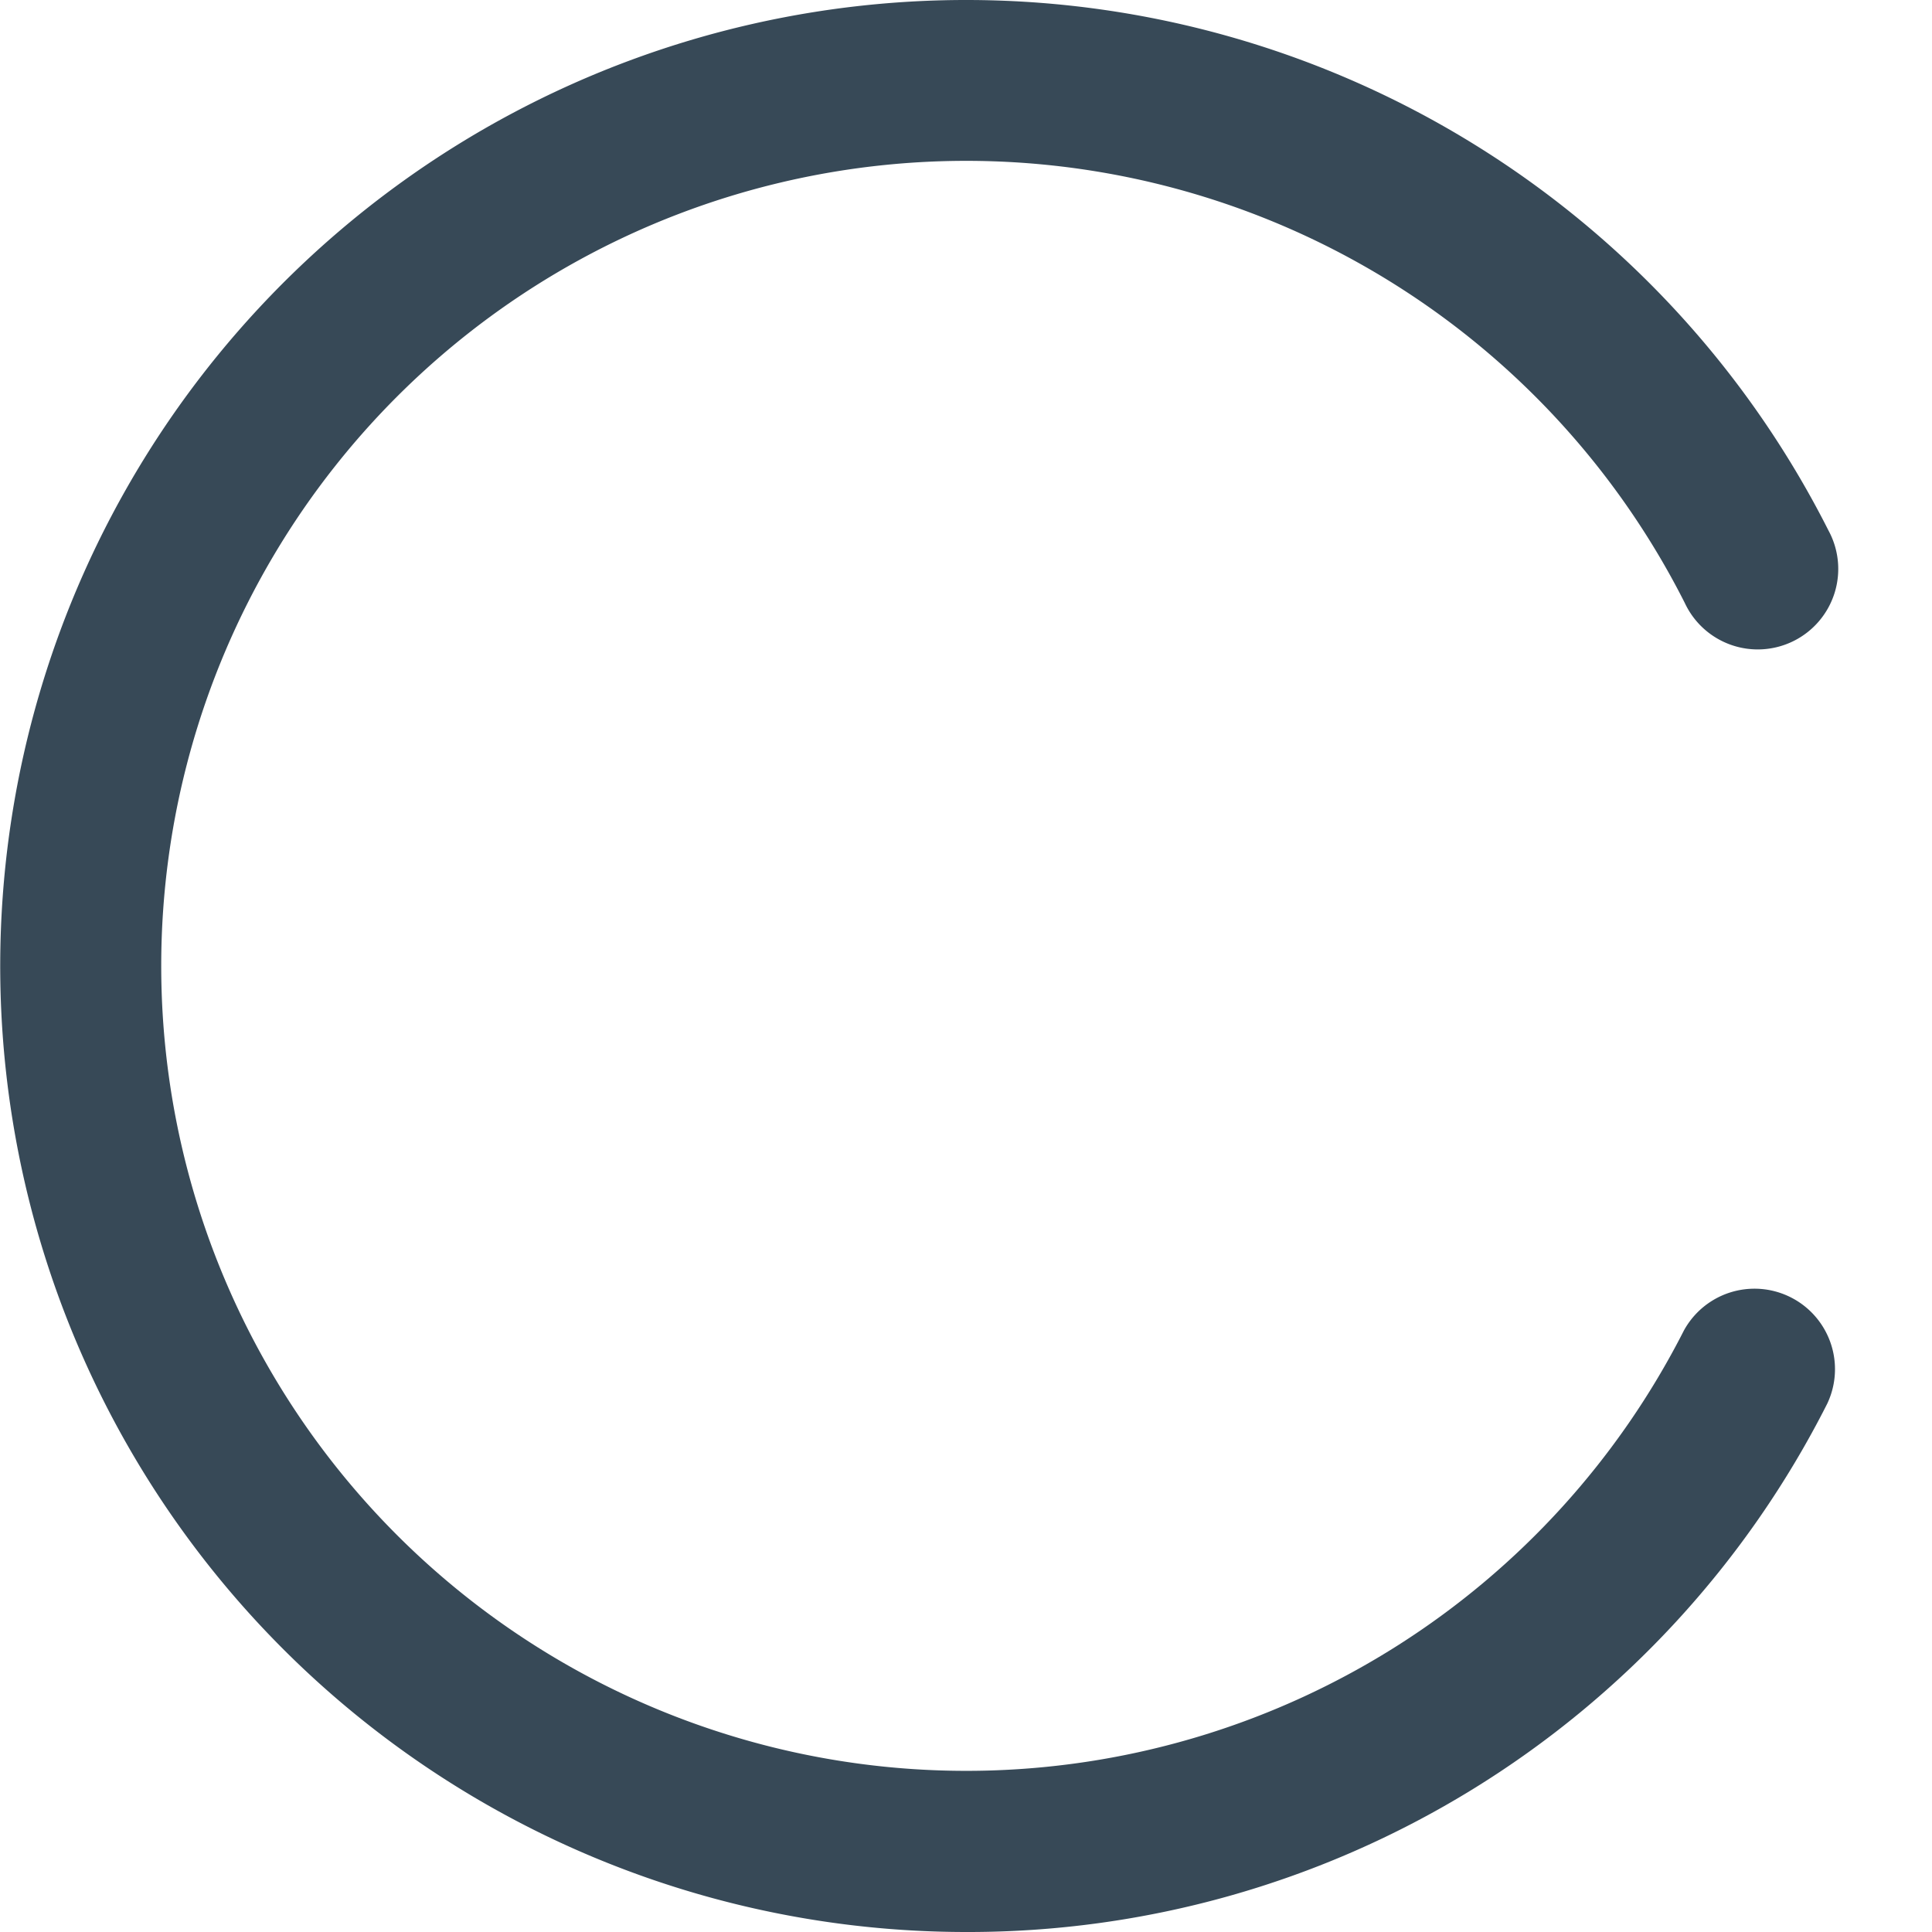 <svg xmlns="http://www.w3.org/2000/svg" width="24" height="24" fill="none" viewBox="0 0 24 24">
  <g clip-path="url(#a)">
    <path fill="#374957" d="M12 24A12 12 0 1 1 22.714 6.59a1 1 0 1 1-1.785.9 10 10 0 1 0-.011 9.038 1 1 0 0 1 1.781.908A11.955 11.955 0 0 1 12 24Z"/>
  </g>
  <defs>
    <clipPath id="a">
      <path fill="#fff" d="M0 0h24v24H0z"/>
    </clipPath>
  </defs>
</svg>
